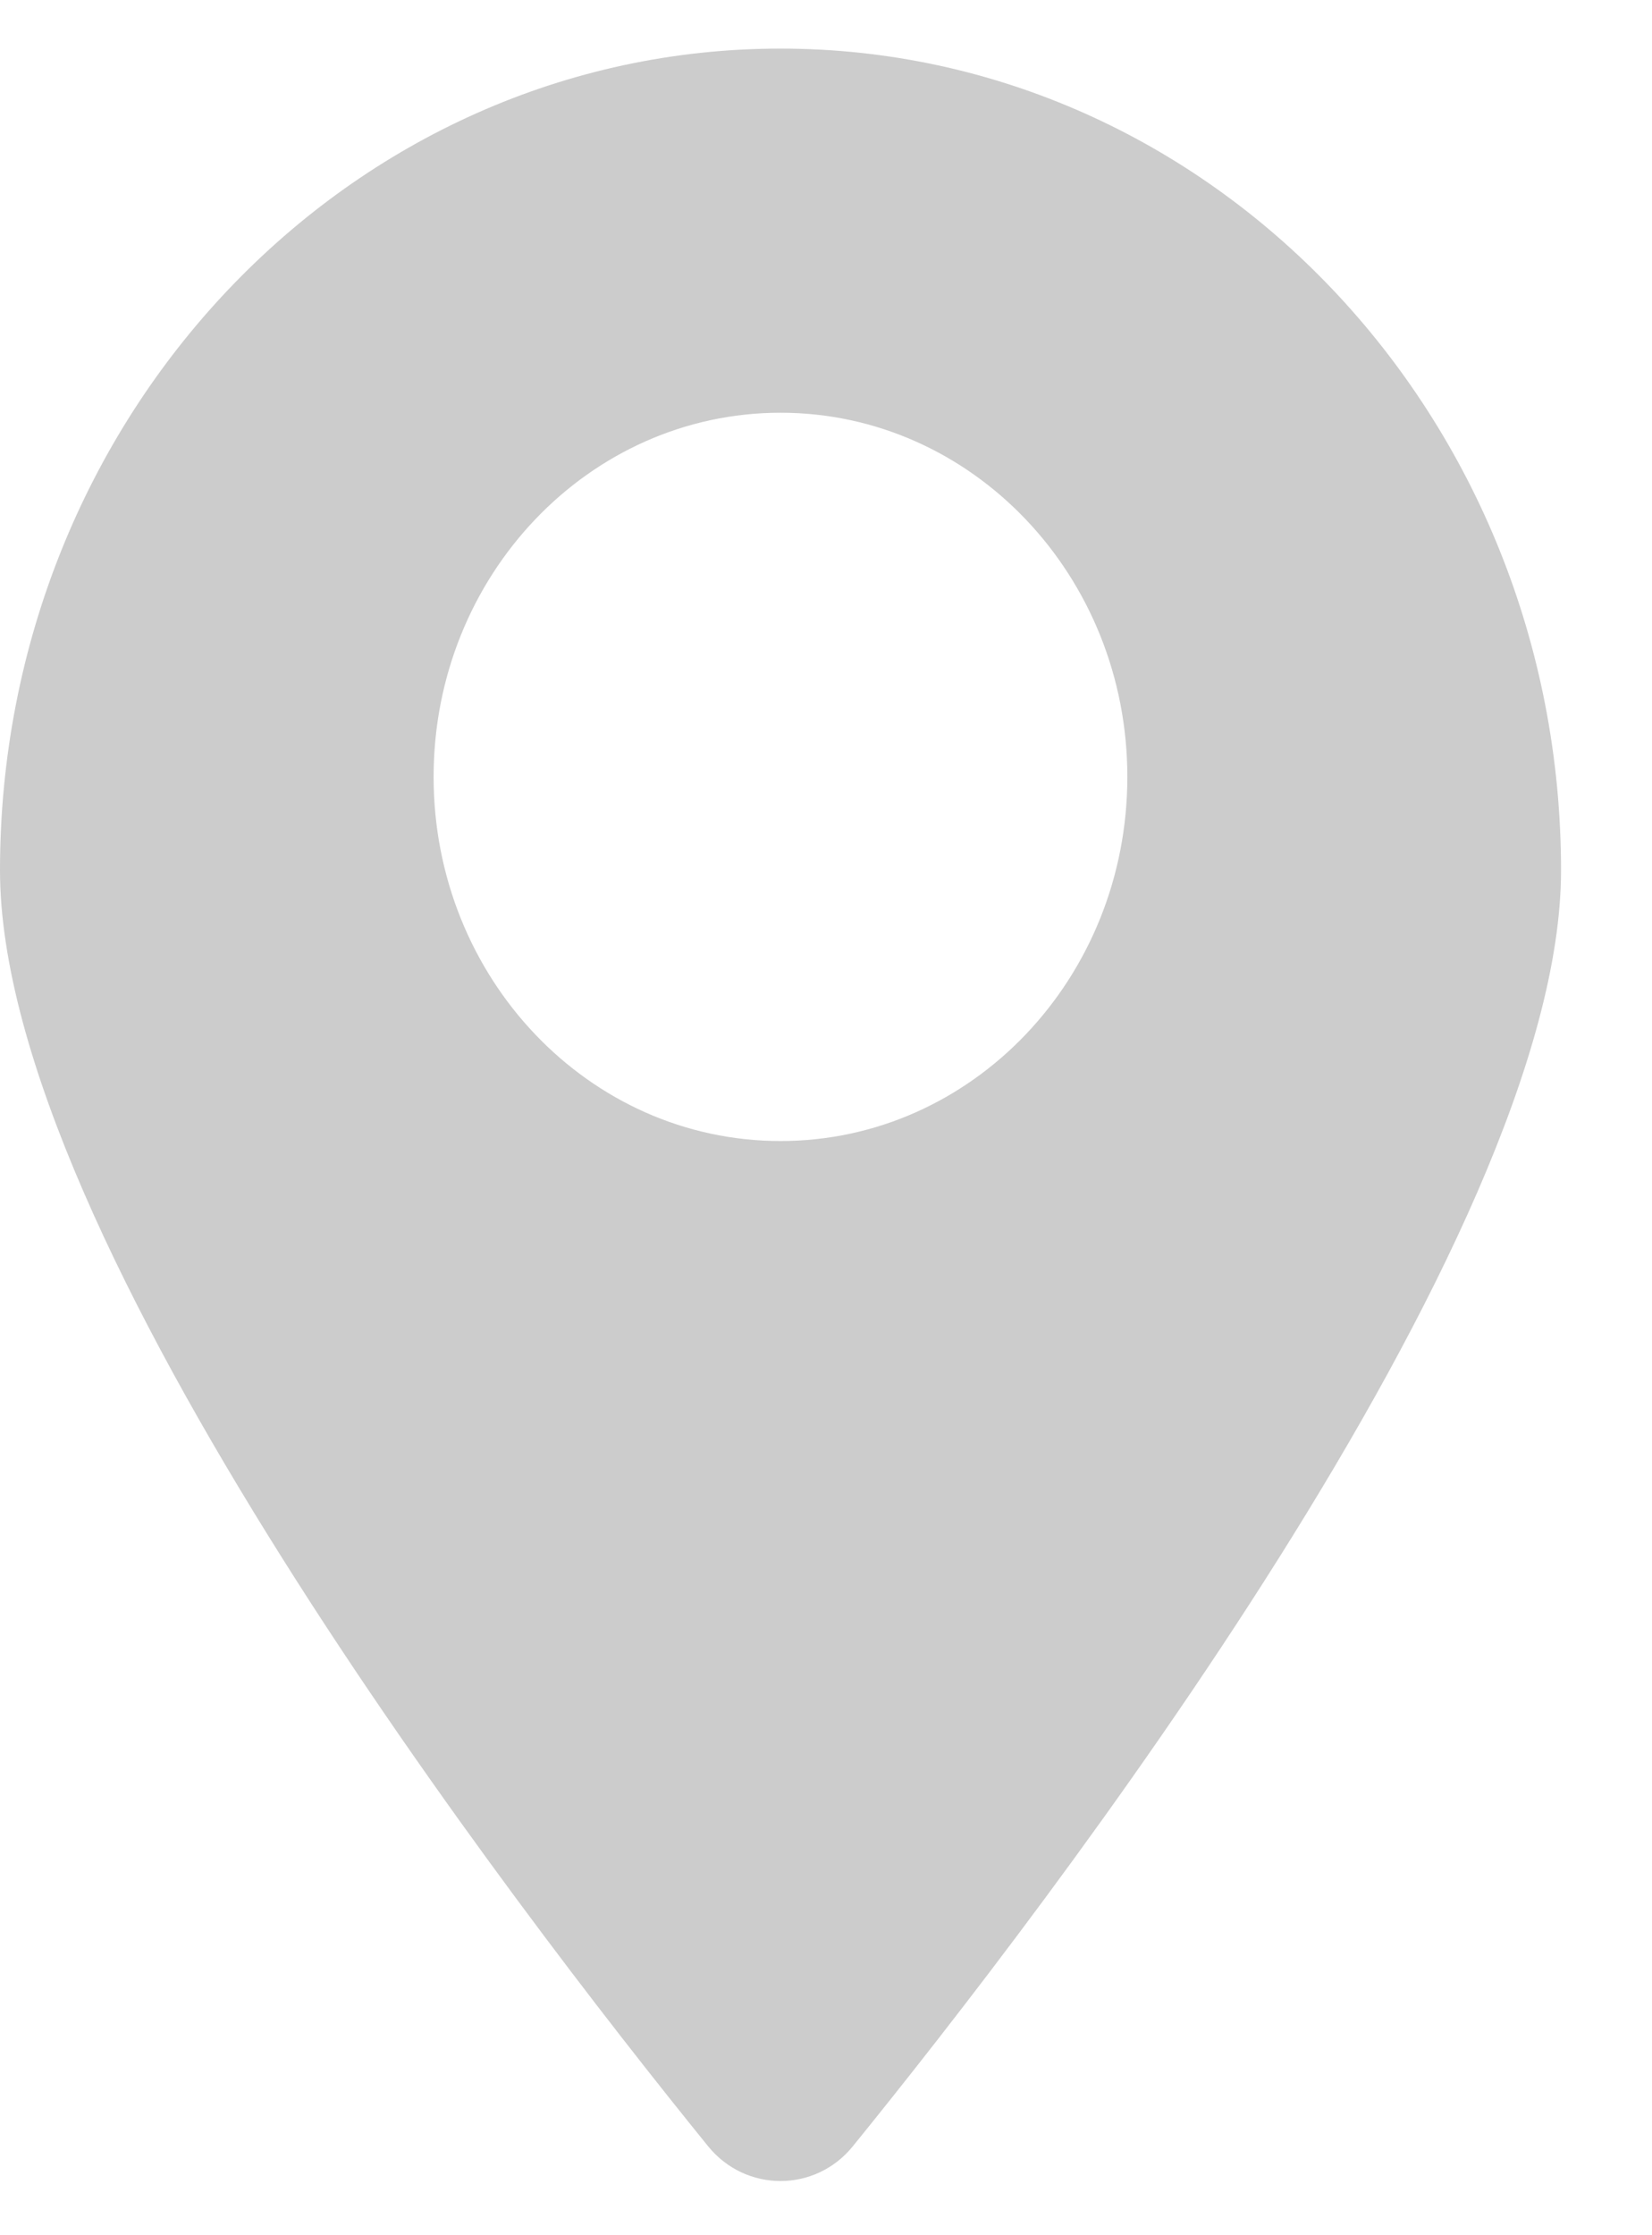 <svg width="17" height="23" viewBox="0 0 17 23" fill="none" xmlns="http://www.w3.org/2000/svg">
<path fill-rule="evenodd" clip-rule="evenodd" d="M8.775 22.086C10.765 19.633 16.064 12.748 16.064 8.955C16.064 4.285 12.467 0.5 8.032 0.5C3.596 0.5 0 4.285 0 8.955C0 12.748 5.299 19.633 7.288 22.086C7.675 22.561 8.389 22.561 8.775 22.086ZM8.032 11.741C10.003 11.741 11.601 10.064 11.601 7.994C11.601 5.925 10.003 4.247 8.032 4.247C6.06 4.247 4.462 5.925 4.462 7.994C4.462 10.064 6.06 11.741 8.032 11.741Z" fill="#CCCCCC"/>
</svg>

